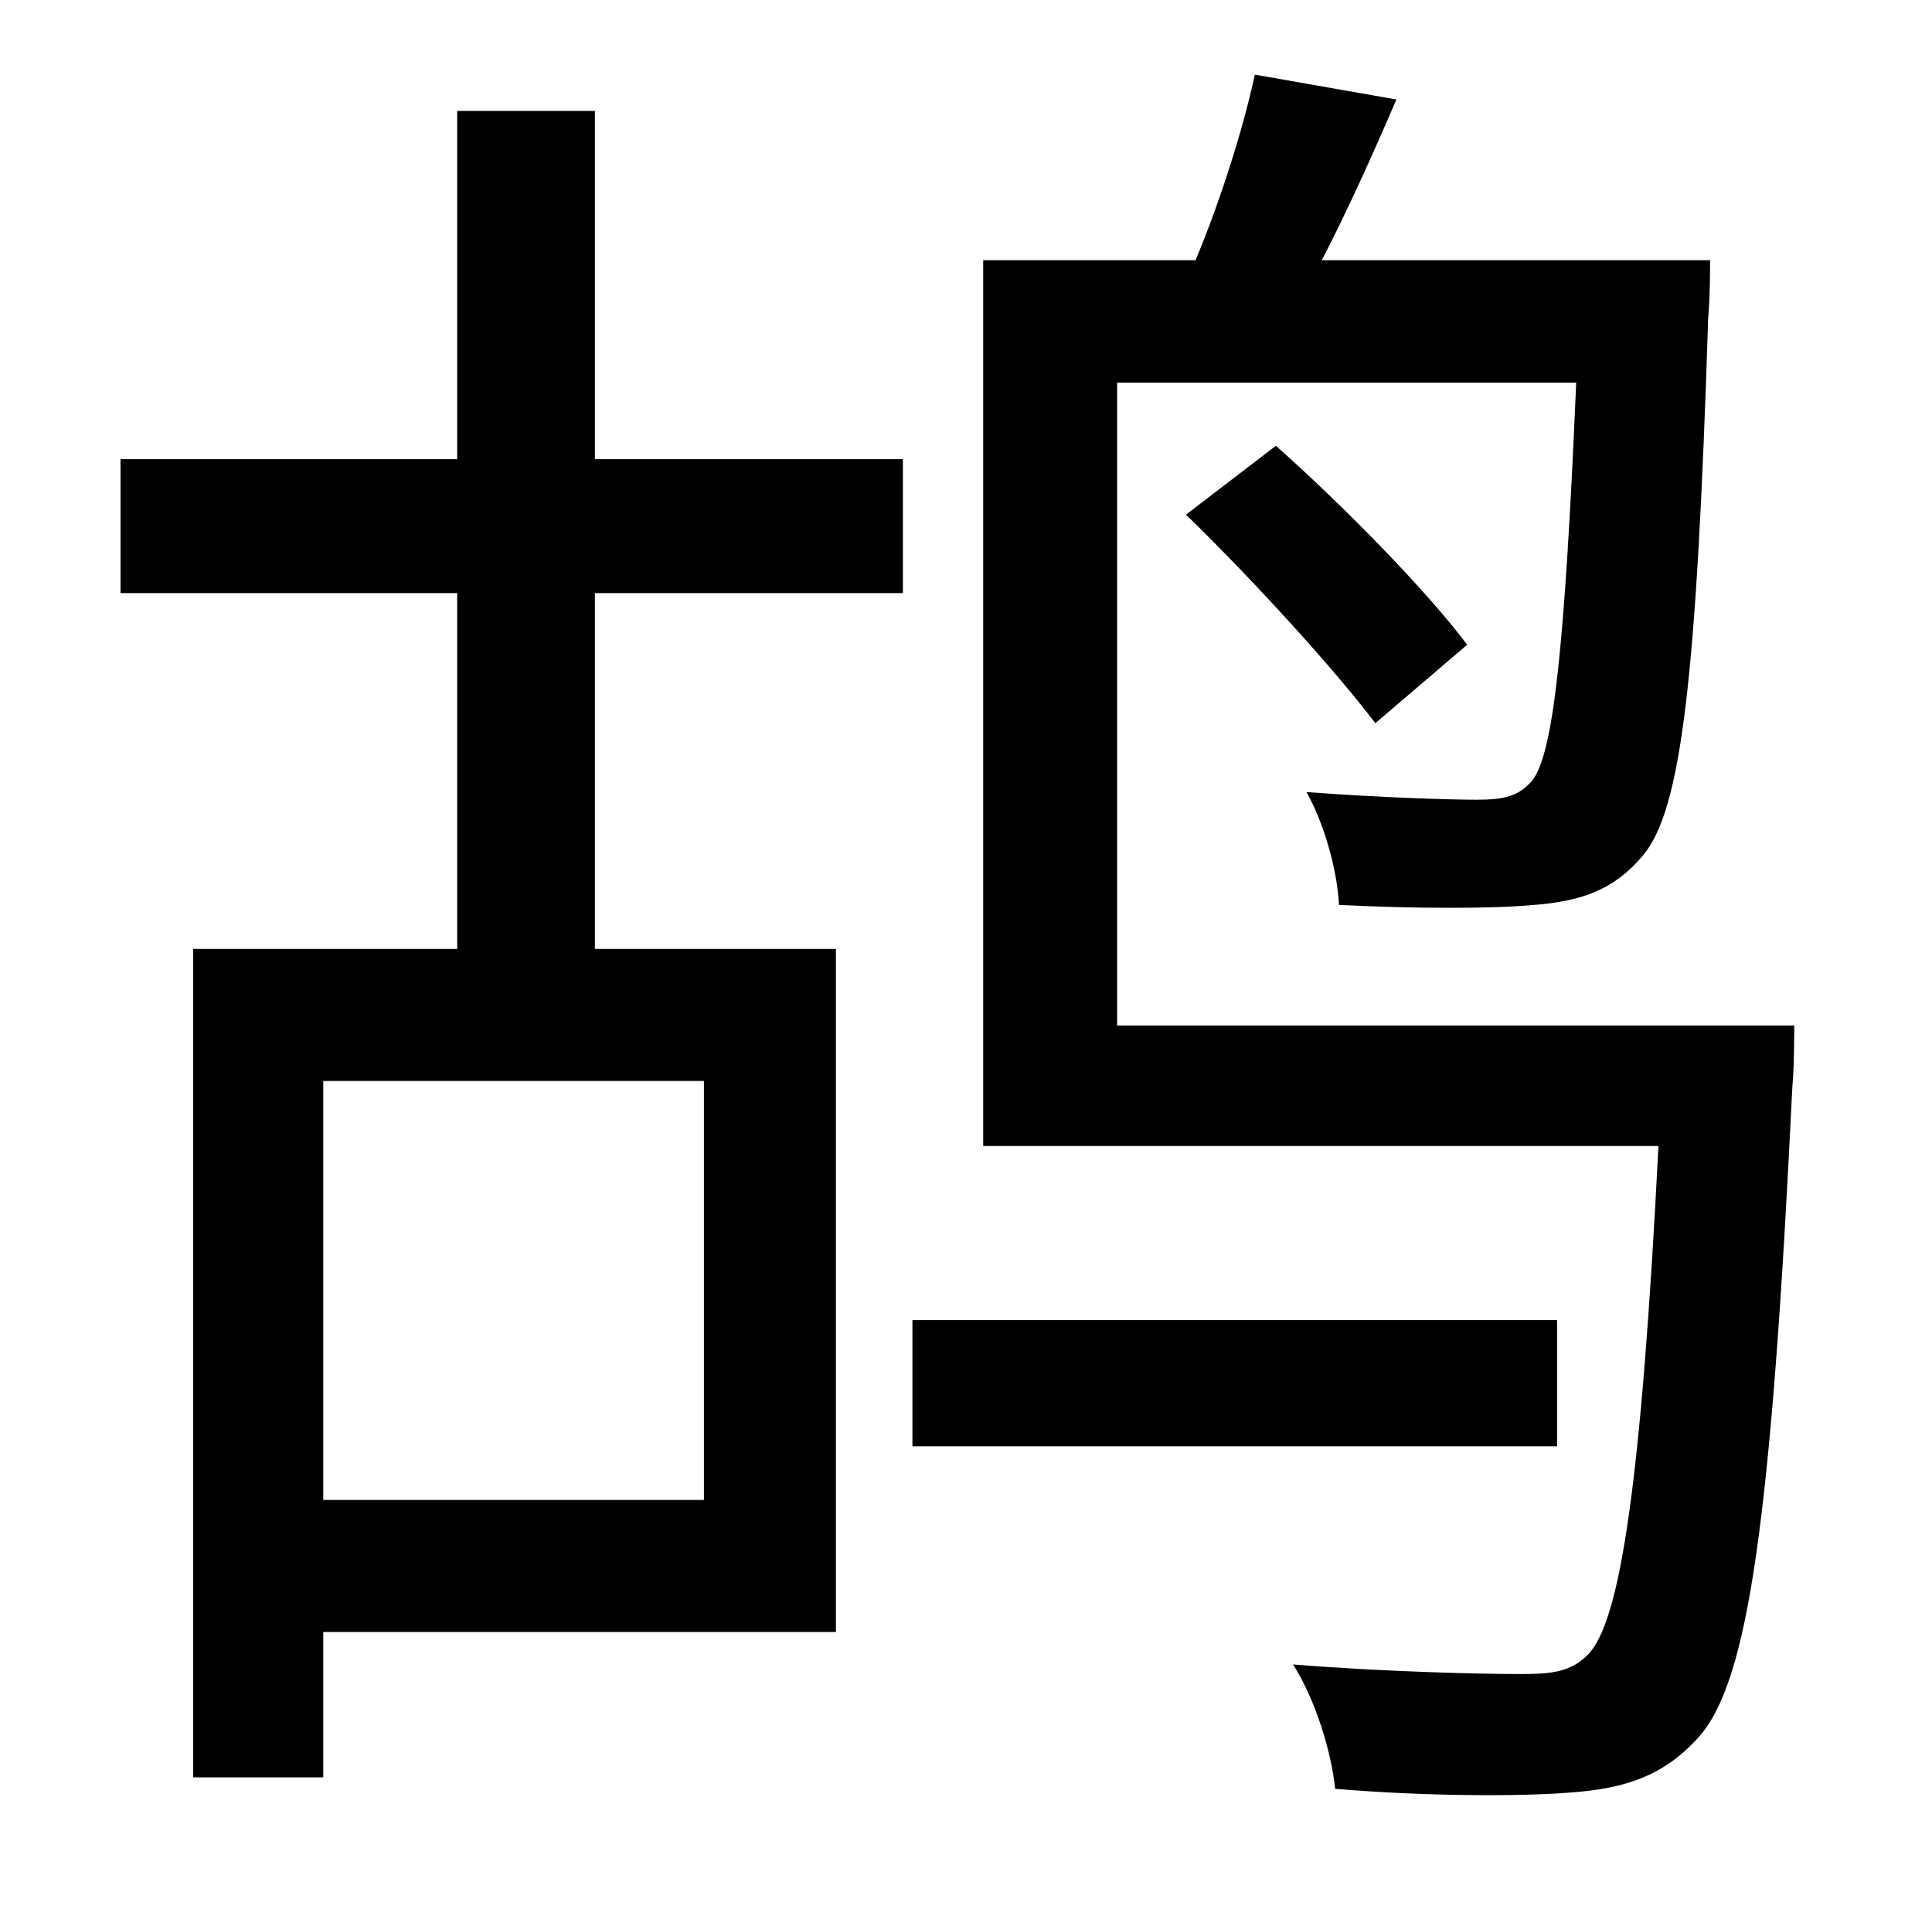<?xml version="1.0" standalone="no"?>
<!DOCTYPE svg PUBLIC "-//W3C//DTD SVG 1.1//EN" "http://www.w3.org/Graphics/SVG/1.1/DTD/svg11.dtd" >
<svg xmlns="http://www.w3.org/2000/svg" xmlns:xlink="http://www.w3.org/1999/xlink" version="1.1" viewBox="-10 0 1010 1000">
   <path fill="currentColor"
d="M358 784v-219h-199v219h199zM301 58v182h161v70h-161v186h126v357h-268v76h-68v-433h138v-186h-176v-70h176v-182h72zM804 690v66h-337v-66h337zM574 536h354s0 22 -1 32c-11 227 -23 311 -49 340c-18 20 -38 27 -68 29c-25 2 -74 2 -122 -2c-2 -19 -10 -46 -22 -65
c50 4 100 5 119 5c16 0 26 -1 35 -10c17 -17 28 -89 37 -266h-353v-463h111c13 -31 25 -69 31 -97l74 13c-12 28 -26 59 -39 84h203s0 20 -1 30c-6 189 -14 257 -34 281c-15 18 -32 24 -57 26c-22 2 -61 2 -102 0c-1 -19 -8 -43 -17 -59c40 3 76 4 89 4c15 0 22 -2 29 -10
c11 -14 17 -68 23 -208h-240v336zM610 269l47 -36c36 32 79 76 100 104l-48 41c-22 -29 -65 -76 -99 -109z" />
</svg>
